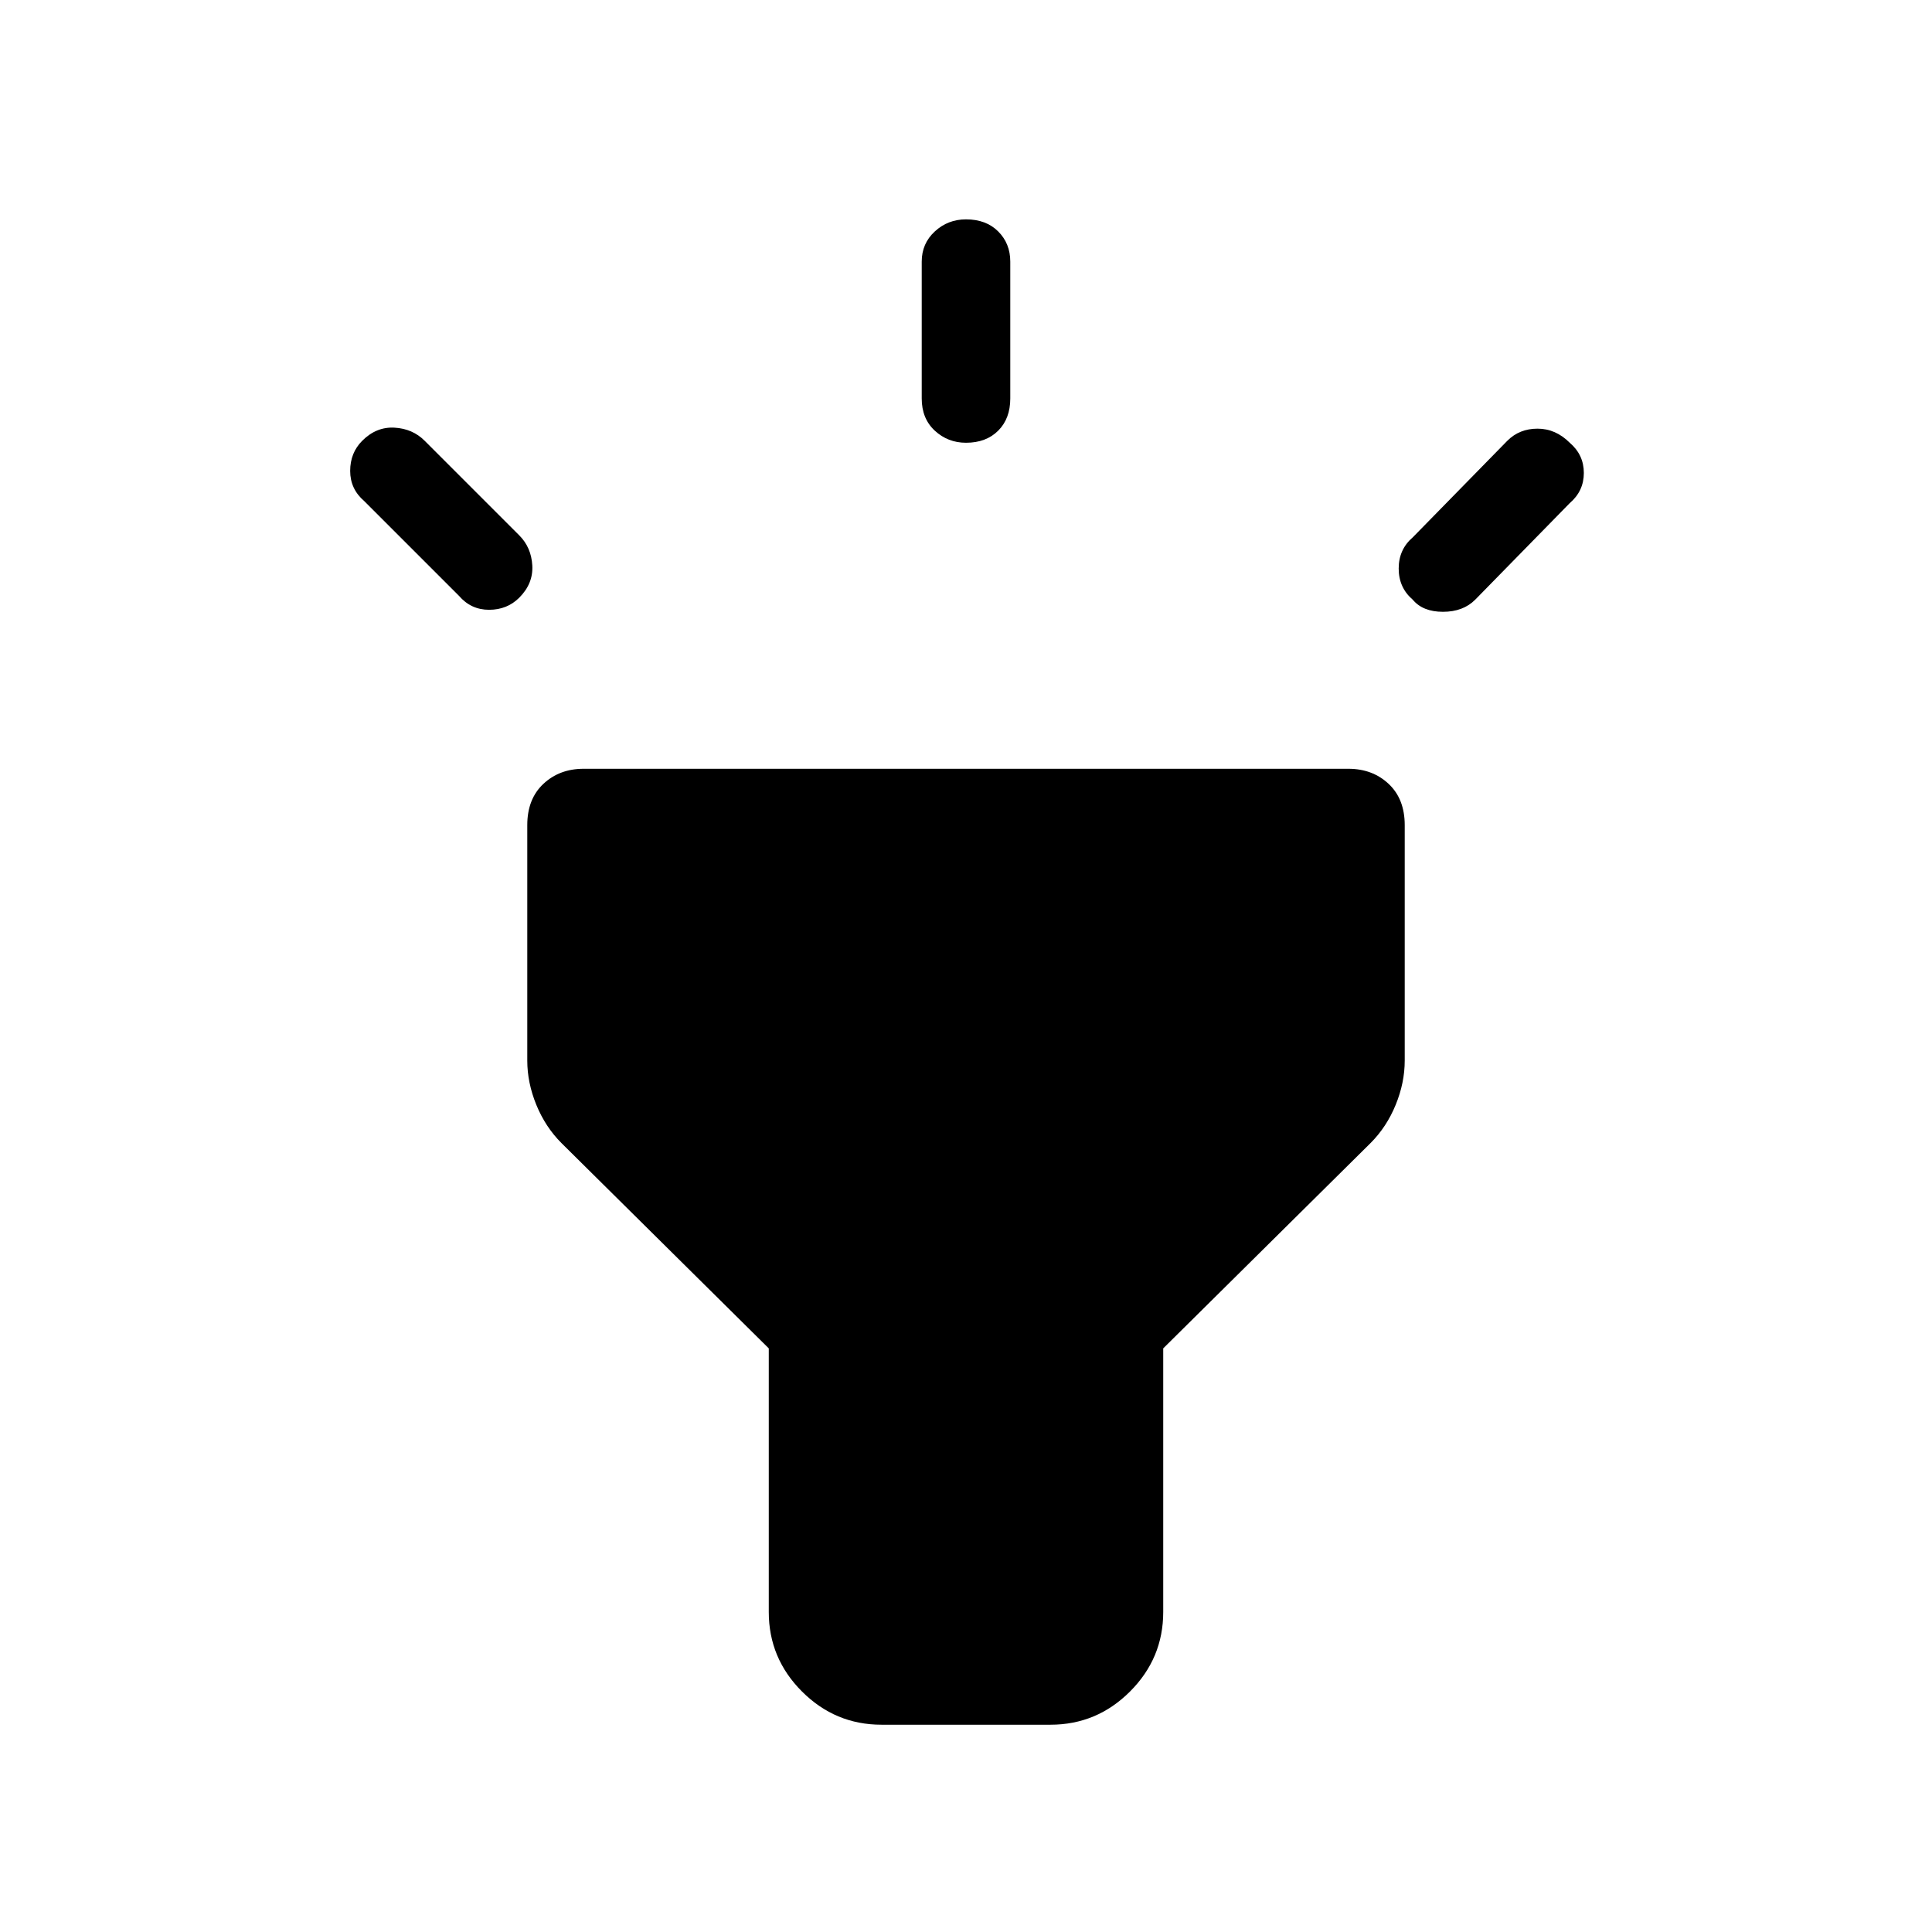 <svg xmlns="http://www.w3.org/2000/svg" height="48" width="48"><path d="M11.4 14.8 9.05 12.45Q8.7 12.15 8.7 11.7Q8.7 11.25 9 10.95Q9.35 10.6 9.8 10.625Q10.25 10.65 10.55 10.95L12.9 13.3Q13.2 13.6 13.225 14.05Q13.25 14.5 12.9 14.85Q12.6 15.15 12.15 15.15Q11.7 15.15 11.4 14.8ZM24 11Q23.55 11 23.225 10.7Q22.9 10.4 22.9 9.9V6.5Q22.9 6.05 23.225 5.75Q23.55 5.45 24 5.45Q24.5 5.45 24.8 5.75Q25.1 6.05 25.1 6.5V9.9Q25.1 10.4 24.8 10.7Q24.5 11 24 11ZM35.1 14.9Q34.75 14.6 34.75 14.125Q34.75 13.65 35.1 13.35L37.45 10.95Q37.75 10.65 38.2 10.65Q38.65 10.65 39 11Q39.35 11.3 39.35 11.75Q39.35 12.2 39 12.5L36.65 14.9Q36.35 15.2 35.85 15.2Q35.35 15.2 35.1 14.9ZM21.9 42.85Q20.75 42.85 19.925 42.025Q19.1 41.2 19.1 40.05V33.5L13.95 28.4Q13.55 28 13.325 27.45Q13.1 26.9 13.1 26.35V20.5Q13.1 19.85 13.5 19.475Q13.9 19.1 14.5 19.1H33.5Q34.1 19.1 34.5 19.475Q34.9 19.85 34.9 20.5V26.35Q34.9 26.9 34.675 27.45Q34.45 28 34.05 28.4L28.9 33.5V40.05Q28.9 41.2 28.075 42.025Q27.25 42.85 26.1 42.85Z"/></svg>